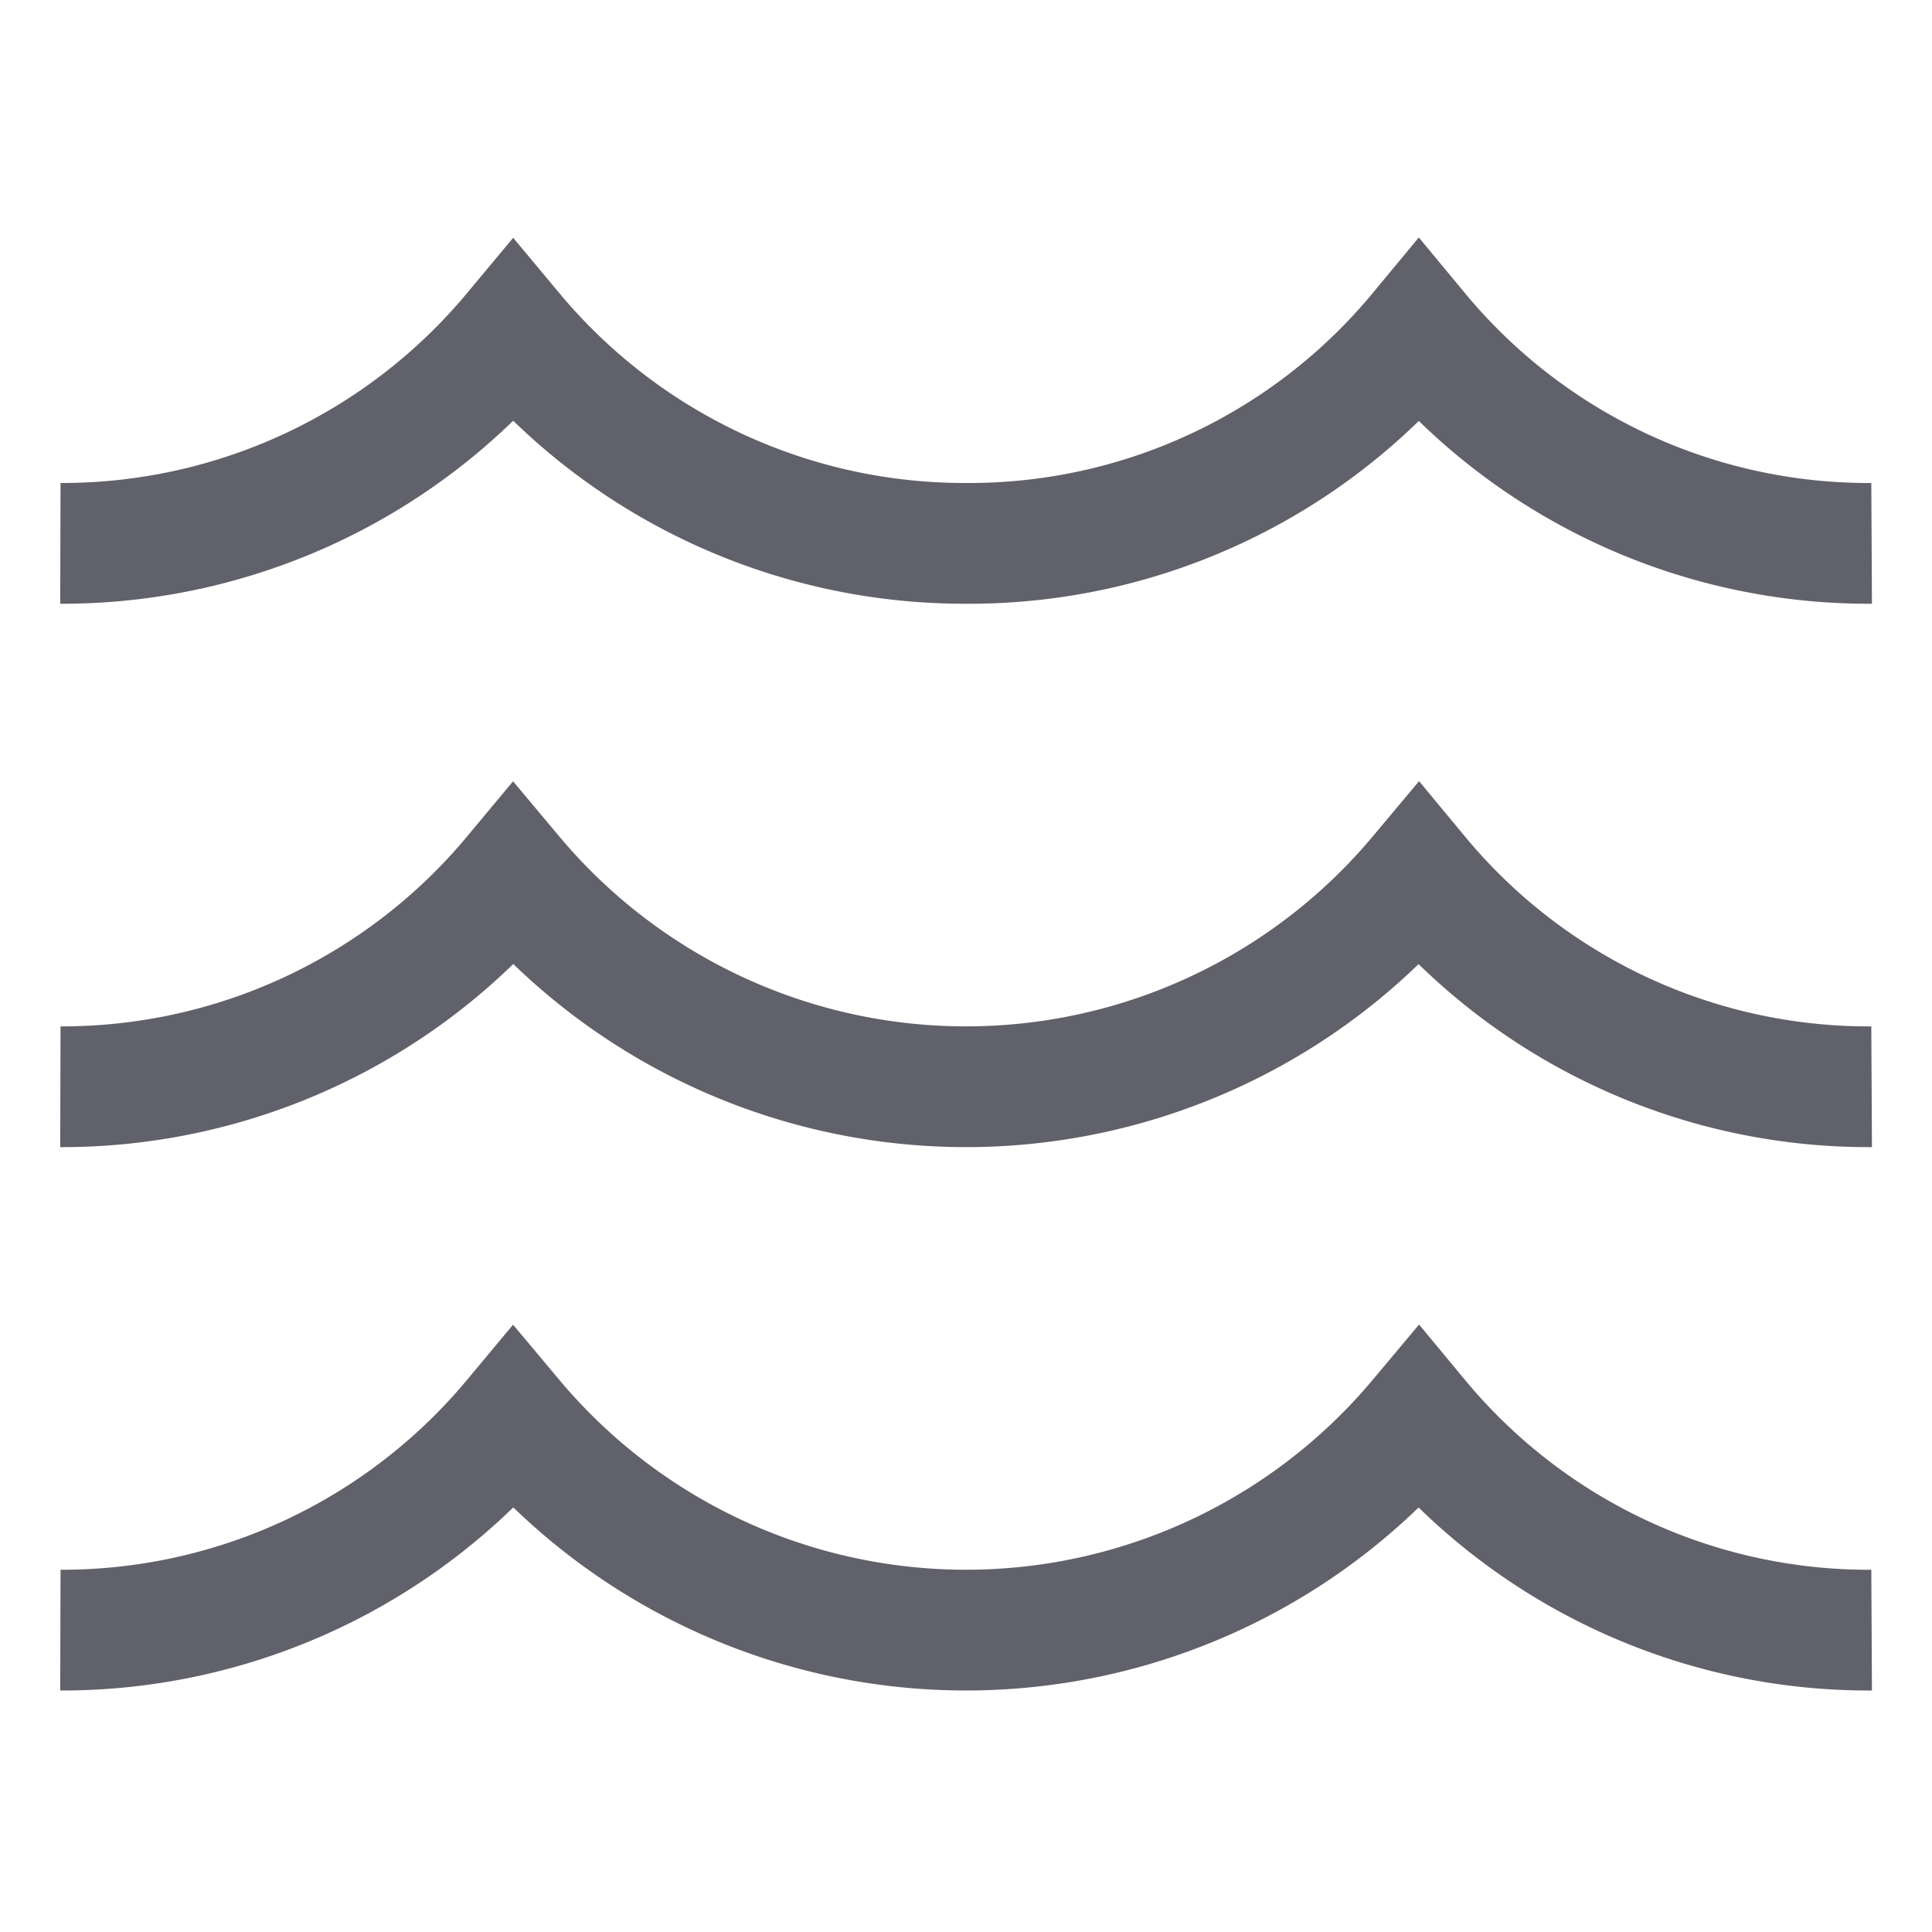 <svg xmlns="http://www.w3.org/2000/svg" height="32" width="32" viewBox="0 0 32 32"><path d="M1,27a9.731,9.731,0,0,0,7.5-3.5,9.786,9.786,0,0,0,15,0A9.676,9.676,0,0,0,31,27" fill="none" stroke="#61616b" stroke-width="2"></path> <path d="M1,18a9.731,9.731,0,0,0,7.5-3.5,9.786,9.786,0,0,0,15,0A9.676,9.676,0,0,0,31,18" fill="none" stroke="#61616b" stroke-width="2" data-color="color-2"></path> <path d="M1,9A9.731,9.731,0,0,0,8.5,5.5,9.737,9.737,0,0,0,16,9a9.676,9.676,0,0,0,7.5-3.5A9.676,9.676,0,0,0,31,9" fill="none" stroke="#61616b" stroke-width="2"></path></svg>